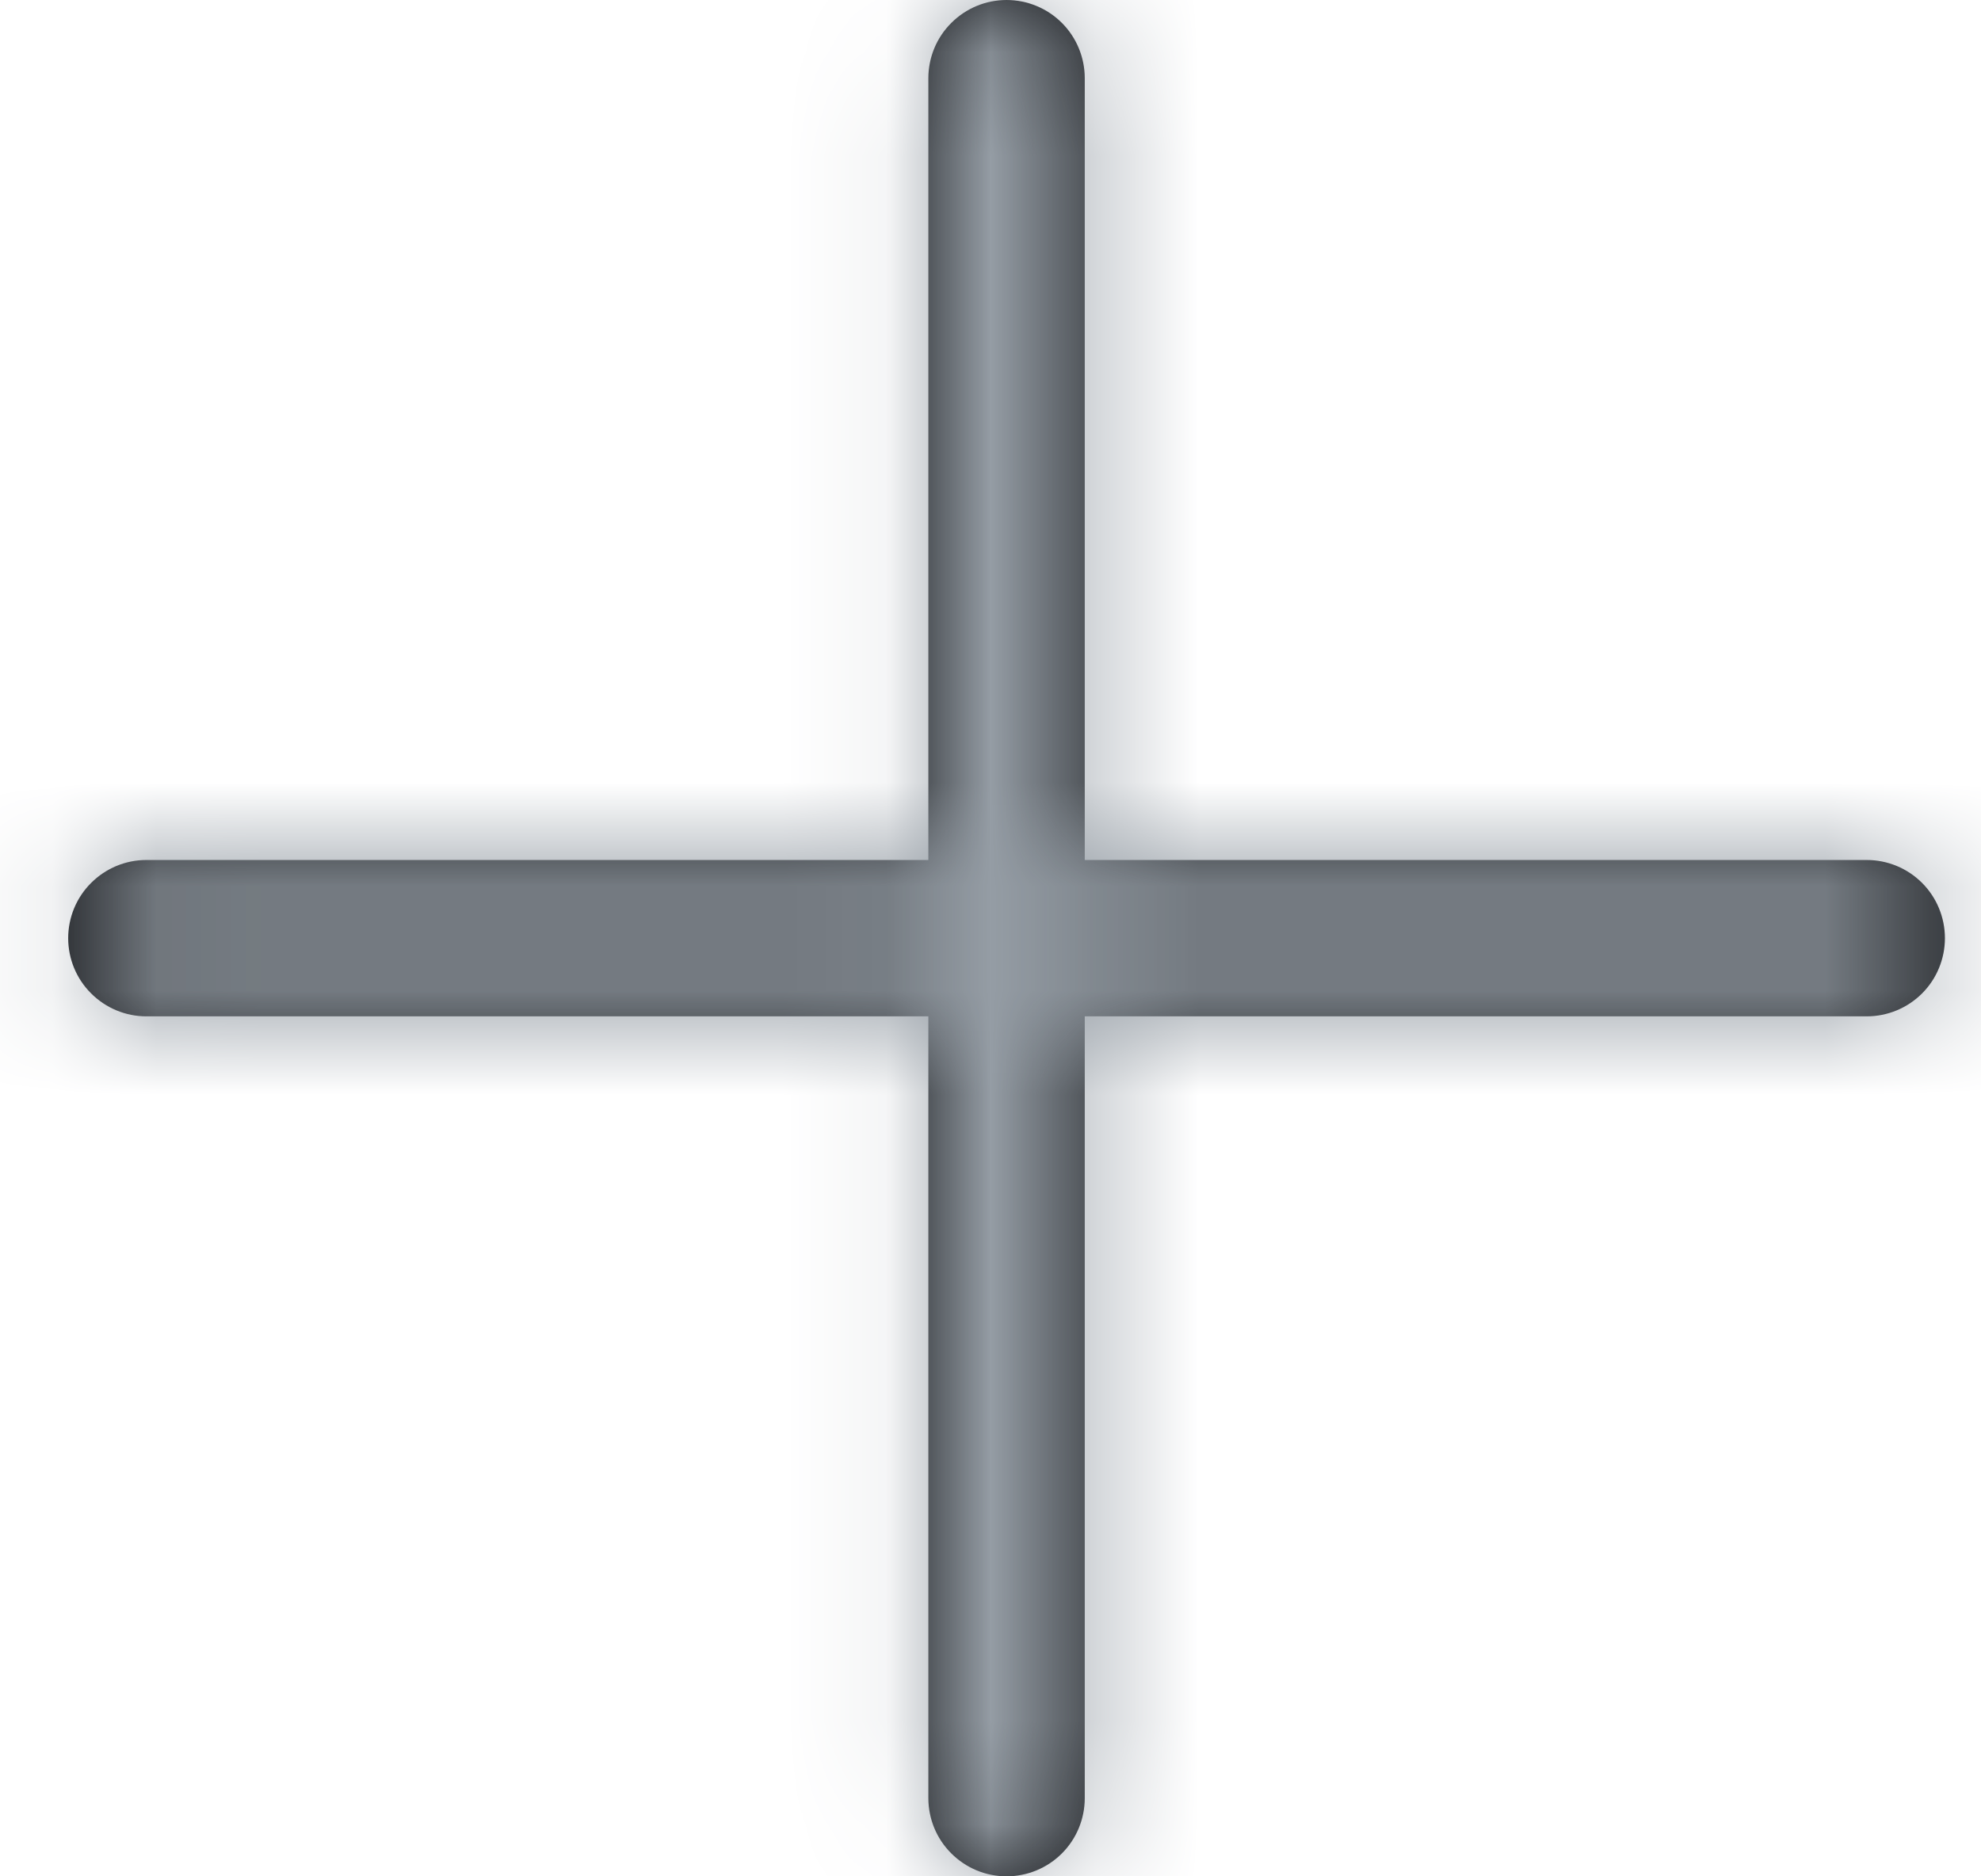 <svg width="19" height="18" viewBox="0 0 19 18" fill="none" xmlns="http://www.w3.org/2000/svg">
<mask id="path-1-inside-1_2912_9434" fill="white">
<path d="M17.904 8.25H10.404V0.75C10.404 0.551 10.325 0.36 10.185 0.22C10.044 0.079 9.853 6.10352e-05 9.654 6.10352e-05C9.455 6.10352e-05 9.265 0.079 9.124 0.22C8.983 0.36 8.904 0.551 8.904 0.75V8.25H1.404C1.205 8.25 1.015 8.329 0.874 8.47C0.733 8.61 0.654 8.801 0.654 9C0.654 9.199 0.733 9.39 0.874 9.53C1.015 9.671 1.205 9.75 1.404 9.75H8.904V17.25C8.904 17.449 8.983 17.64 9.124 17.78C9.265 17.921 9.455 18 9.654 18C9.853 18 10.044 17.921 10.185 17.78C10.325 17.64 10.404 17.449 10.404 17.25V9.75H17.904C18.103 9.75 18.294 9.671 18.435 9.53C18.575 9.39 18.654 9.199 18.654 9C18.654 8.801 18.575 8.61 18.435 8.47C18.294 8.329 18.103 8.25 17.904 8.25Z"/>
</mask>
<path d="M17.904 8.25H10.404V0.75C10.404 0.551 10.325 0.36 10.185 0.22C10.044 0.079 9.853 6.10352e-05 9.654 6.10352e-05C9.455 6.10352e-05 9.265 0.079 9.124 0.22C8.983 0.36 8.904 0.551 8.904 0.75V8.25H1.404C1.205 8.25 1.015 8.329 0.874 8.47C0.733 8.61 0.654 8.801 0.654 9C0.654 9.199 0.733 9.39 0.874 9.53C1.015 9.671 1.205 9.75 1.404 9.75H8.904V17.25C8.904 17.449 8.983 17.64 9.124 17.78C9.265 17.921 9.455 18 9.654 18C9.853 18 10.044 17.921 10.185 17.78C10.325 17.64 10.404 17.449 10.404 17.25V9.75H17.904C18.103 9.75 18.294 9.671 18.435 9.53C18.575 9.39 18.654 9.199 18.654 9C18.654 8.801 18.575 8.61 18.435 8.47C18.294 8.329 18.103 8.25 17.904 8.25Z" fill="#1A1C1F"/>
<path d="M10.404 8.25H8.904V9.75H10.404V8.25ZM9.654 6.10352e-05V-1.5V6.10352e-05ZM8.904 8.25V9.75H10.404V8.25H8.904ZM0.654 9H-0.846H0.654ZM8.904 9.75H10.404V8.25H8.904V9.75ZM10.404 9.75V8.25H8.904V9.75H10.404ZM17.904 6.75H10.404V9.75H17.904V6.75ZM11.904 8.25V0.75H8.904V8.25H11.904ZM11.904 0.75C11.904 0.153 11.667 -0.419 11.245 -0.841L9.124 1.28C8.983 1.14 8.904 0.949 8.904 0.75H11.904ZM11.245 -0.841C10.823 -1.263 10.251 -1.5 9.654 -1.5V1.5C9.455 1.5 9.265 1.421 9.124 1.28L11.245 -0.841ZM9.654 -1.5C9.058 -1.5 8.485 -1.263 8.063 -0.841L10.185 1.28C10.044 1.421 9.853 1.5 9.654 1.5V-1.5ZM8.063 -0.841C7.641 -0.419 7.404 0.153 7.404 0.75H10.404C10.404 0.949 10.325 1.14 10.185 1.28L8.063 -0.841ZM7.404 0.75V8.25H10.404V0.75H7.404ZM8.904 6.75H1.404V9.75H8.904V6.75ZM1.404 6.75C0.808 6.75 0.235 6.987 -0.187 7.409L1.935 9.53C1.794 9.671 1.603 9.75 1.404 9.75V6.75ZM-0.187 7.409C-0.609 7.831 -0.846 8.403 -0.846 9H2.154C2.154 9.199 2.075 9.39 1.935 9.53L-0.187 7.409ZM-0.846 9C-0.846 9.597 -0.609 10.169 -0.187 10.591L1.935 8.47C2.075 8.61 2.154 8.801 2.154 9H-0.846ZM-0.187 10.591C0.235 11.013 0.808 11.25 1.404 11.25V8.25C1.603 8.25 1.794 8.329 1.935 8.47L-0.187 10.591ZM1.404 11.25H8.904V8.25H1.404V11.25ZM7.404 9.75V17.25H10.404V9.75H7.404ZM7.404 17.25C7.404 17.847 7.641 18.419 8.063 18.841L10.185 16.72C10.325 16.86 10.404 17.051 10.404 17.25H7.404ZM8.063 18.841C8.485 19.263 9.058 19.5 9.654 19.5V16.5C9.853 16.5 10.044 16.579 10.185 16.72L8.063 18.841ZM9.654 19.5C10.251 19.5 10.823 19.263 11.245 18.841L9.124 16.72C9.265 16.579 9.455 16.5 9.654 16.5V19.5ZM11.245 18.841C11.667 18.419 11.904 17.847 11.904 17.25H8.904C8.904 17.051 8.983 16.86 9.124 16.72L11.245 18.841ZM11.904 17.25V9.75H8.904V17.25H11.904ZM10.404 11.25H17.904V8.25H10.404V11.25ZM17.904 11.25C18.501 11.25 19.073 11.013 19.495 10.591L17.374 8.47C17.515 8.329 17.705 8.25 17.904 8.25V11.25ZM19.495 10.591C19.917 10.169 20.154 9.597 20.154 9H17.154C17.154 8.801 17.233 8.61 17.374 8.47L19.495 10.591ZM20.154 9C20.154 8.403 19.917 7.831 19.495 7.409L17.374 9.53C17.233 9.39 17.154 9.199 17.154 9H20.154ZM19.495 7.409C19.073 6.987 18.501 6.75 17.904 6.75V9.75C17.705 9.75 17.515 9.671 17.374 9.53L19.495 7.409Z" fill="#959DA5" mask="url(#path-1-inside-1_2912_9434)"/>
</svg>
